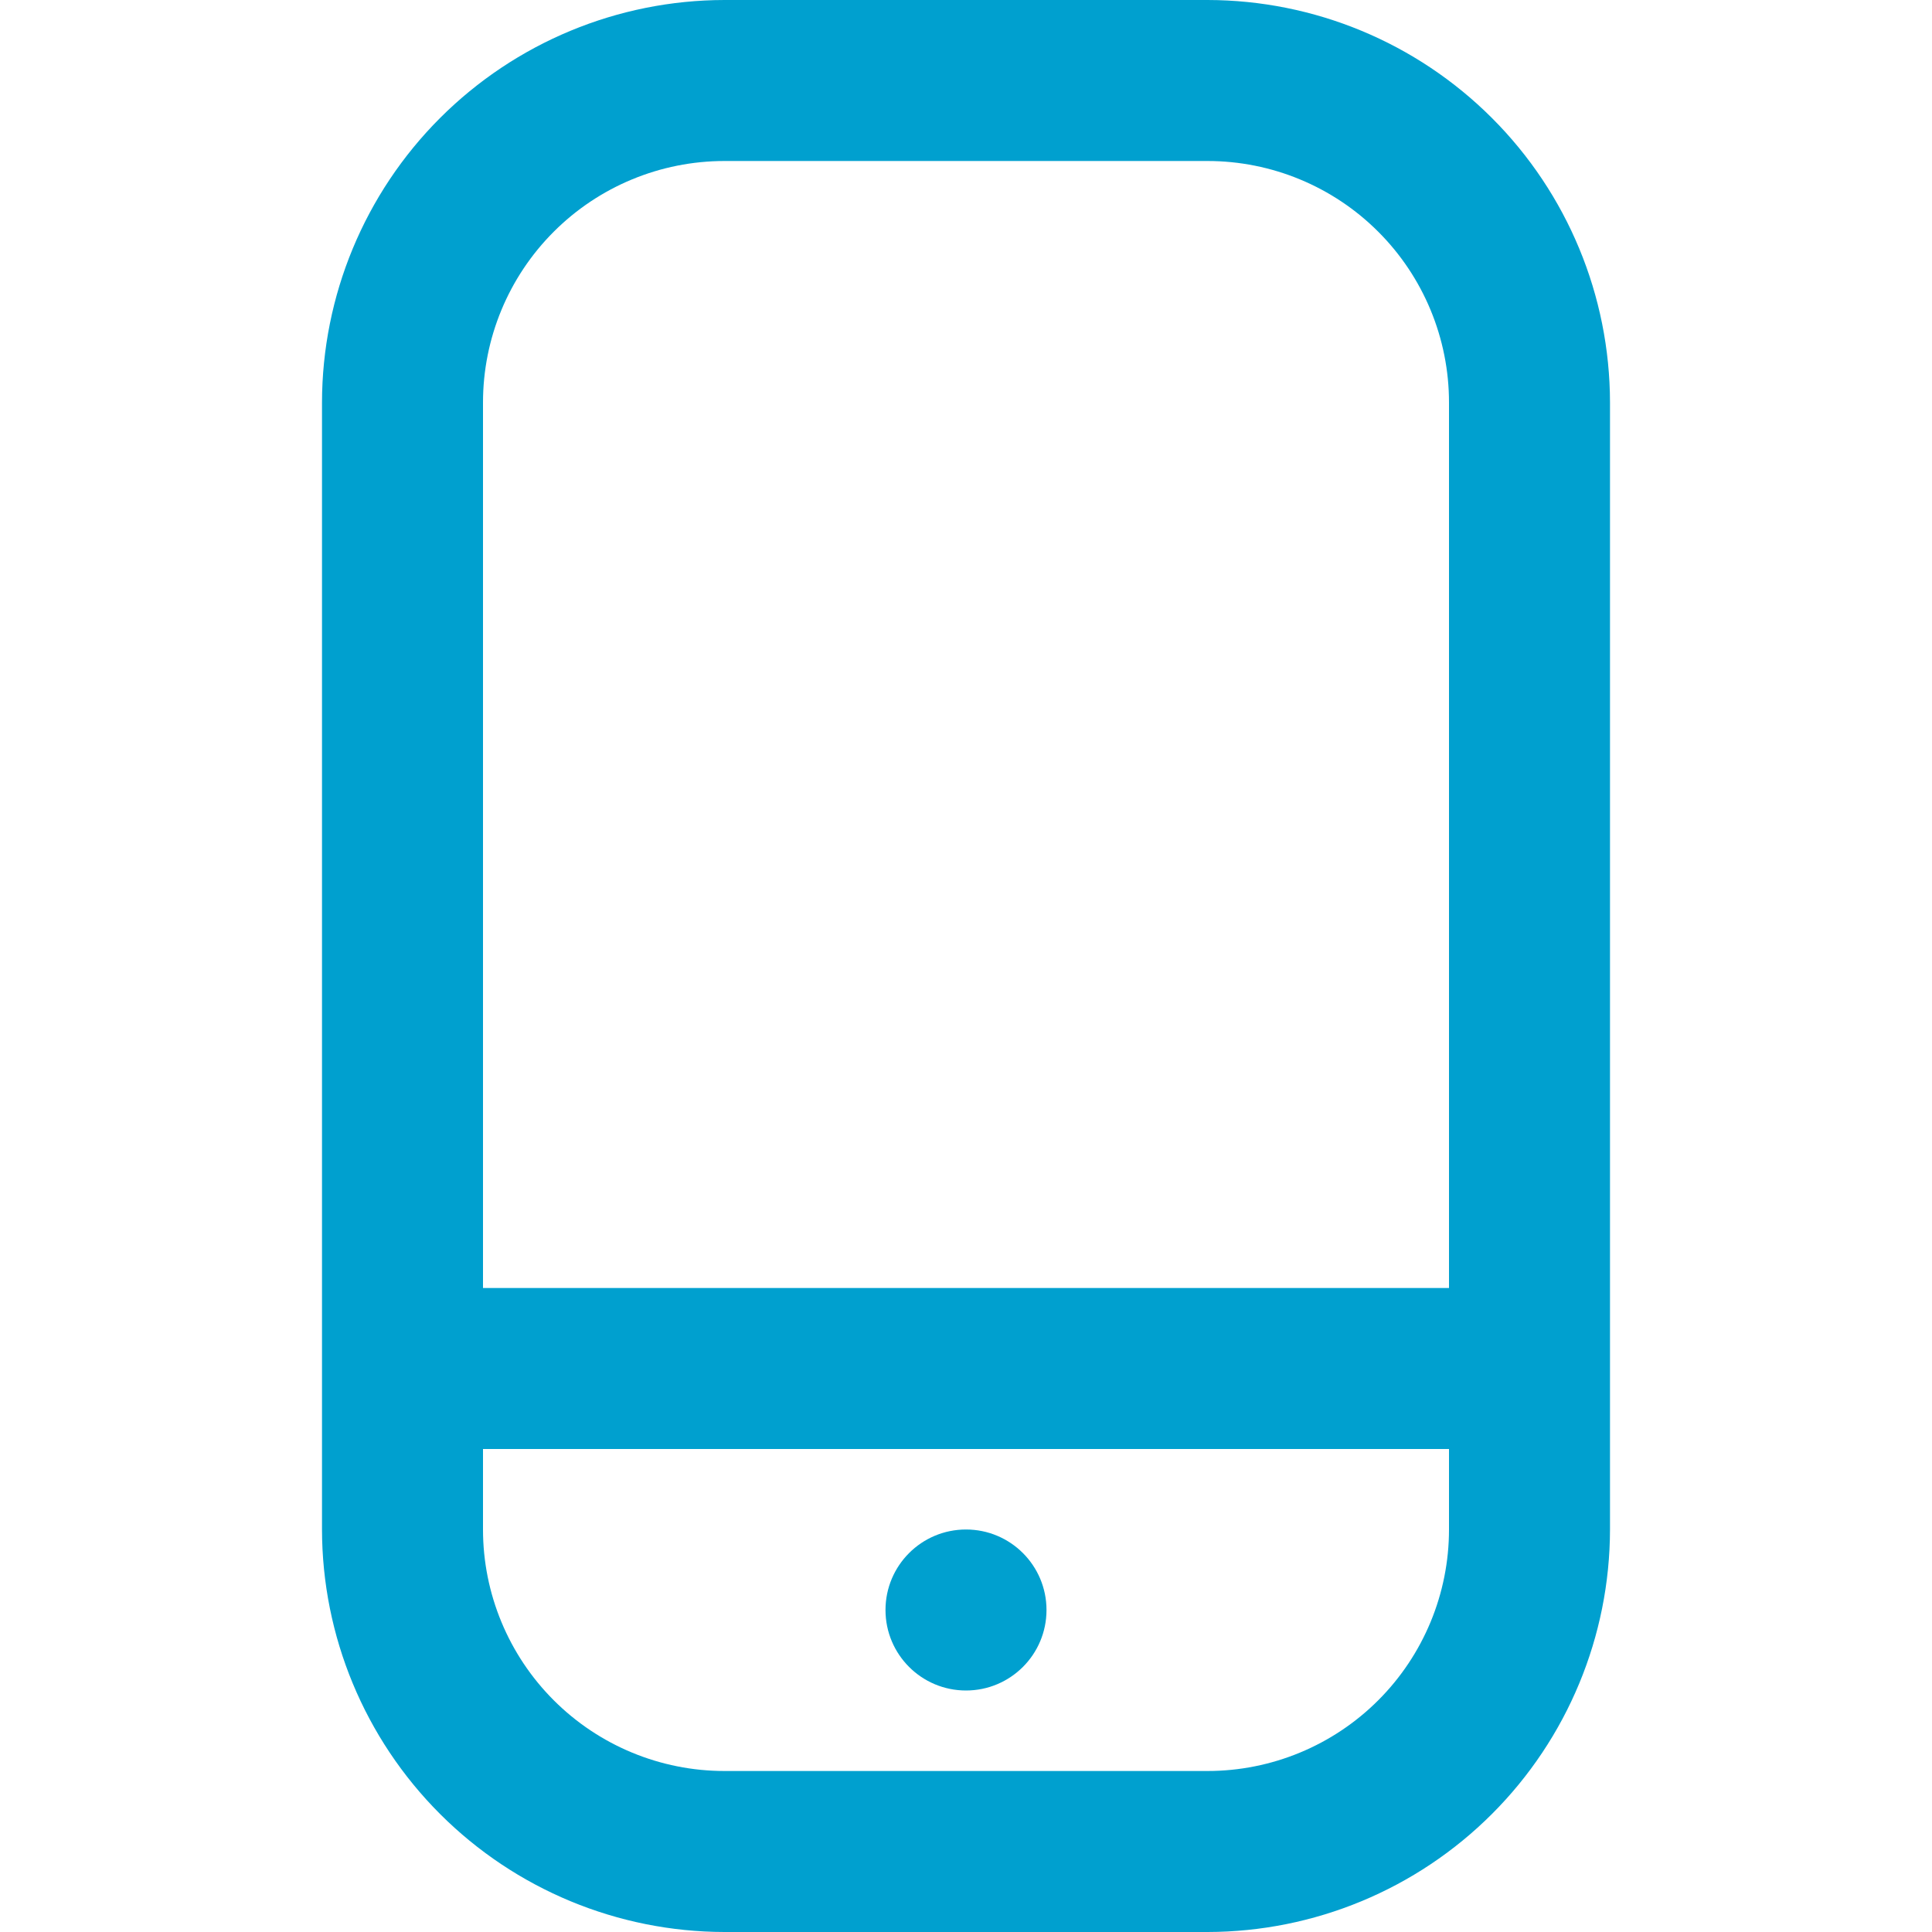 <svg width="150" height="150" viewBox="0 0 150 150" fill="none" xmlns="http://www.w3.org/2000/svg">
<path d="M93.75 0H56.25C47.965 0.01 40.022 3.306 34.164 9.164C28.306 15.022 25.01 22.965 25 31.25V118.75C25.01 127.035 28.306 134.978 34.164 140.836C40.022 146.694 47.965 149.99 56.25 150H93.75C102.035 149.99 109.978 146.694 115.836 140.836C121.695 134.978 124.99 127.035 125 118.75V31.25C124.99 22.965 121.695 15.022 115.836 9.164C109.978 3.306 102.035 0.01 93.75 0V0ZM56.25 12.5H93.75C98.723 12.5 103.492 14.475 107.008 17.992C110.525 21.508 112.5 26.277 112.5 31.25V100H37.5V31.25C37.5 26.277 39.476 21.508 42.992 17.992C46.508 14.475 51.277 12.5 56.25 12.5ZM93.75 137.5H56.25C51.277 137.5 46.508 135.525 42.992 132.008C39.476 128.492 37.5 123.723 37.5 118.75V112.5H112.5V118.75C112.5 123.723 110.525 128.492 107.008 132.008C103.492 135.525 98.723 137.5 93.75 137.5Z" fill="#00A0CF"/>
<path d="M75 131.25C78.452 131.25 81.25 128.452 81.25 125C81.25 121.548 78.452 118.75 75 118.75C71.548 118.75 68.75 121.548 68.75 125C68.75 128.452 71.548 131.25 75 131.25Z" fill="#00A0CF"/>
</svg>
